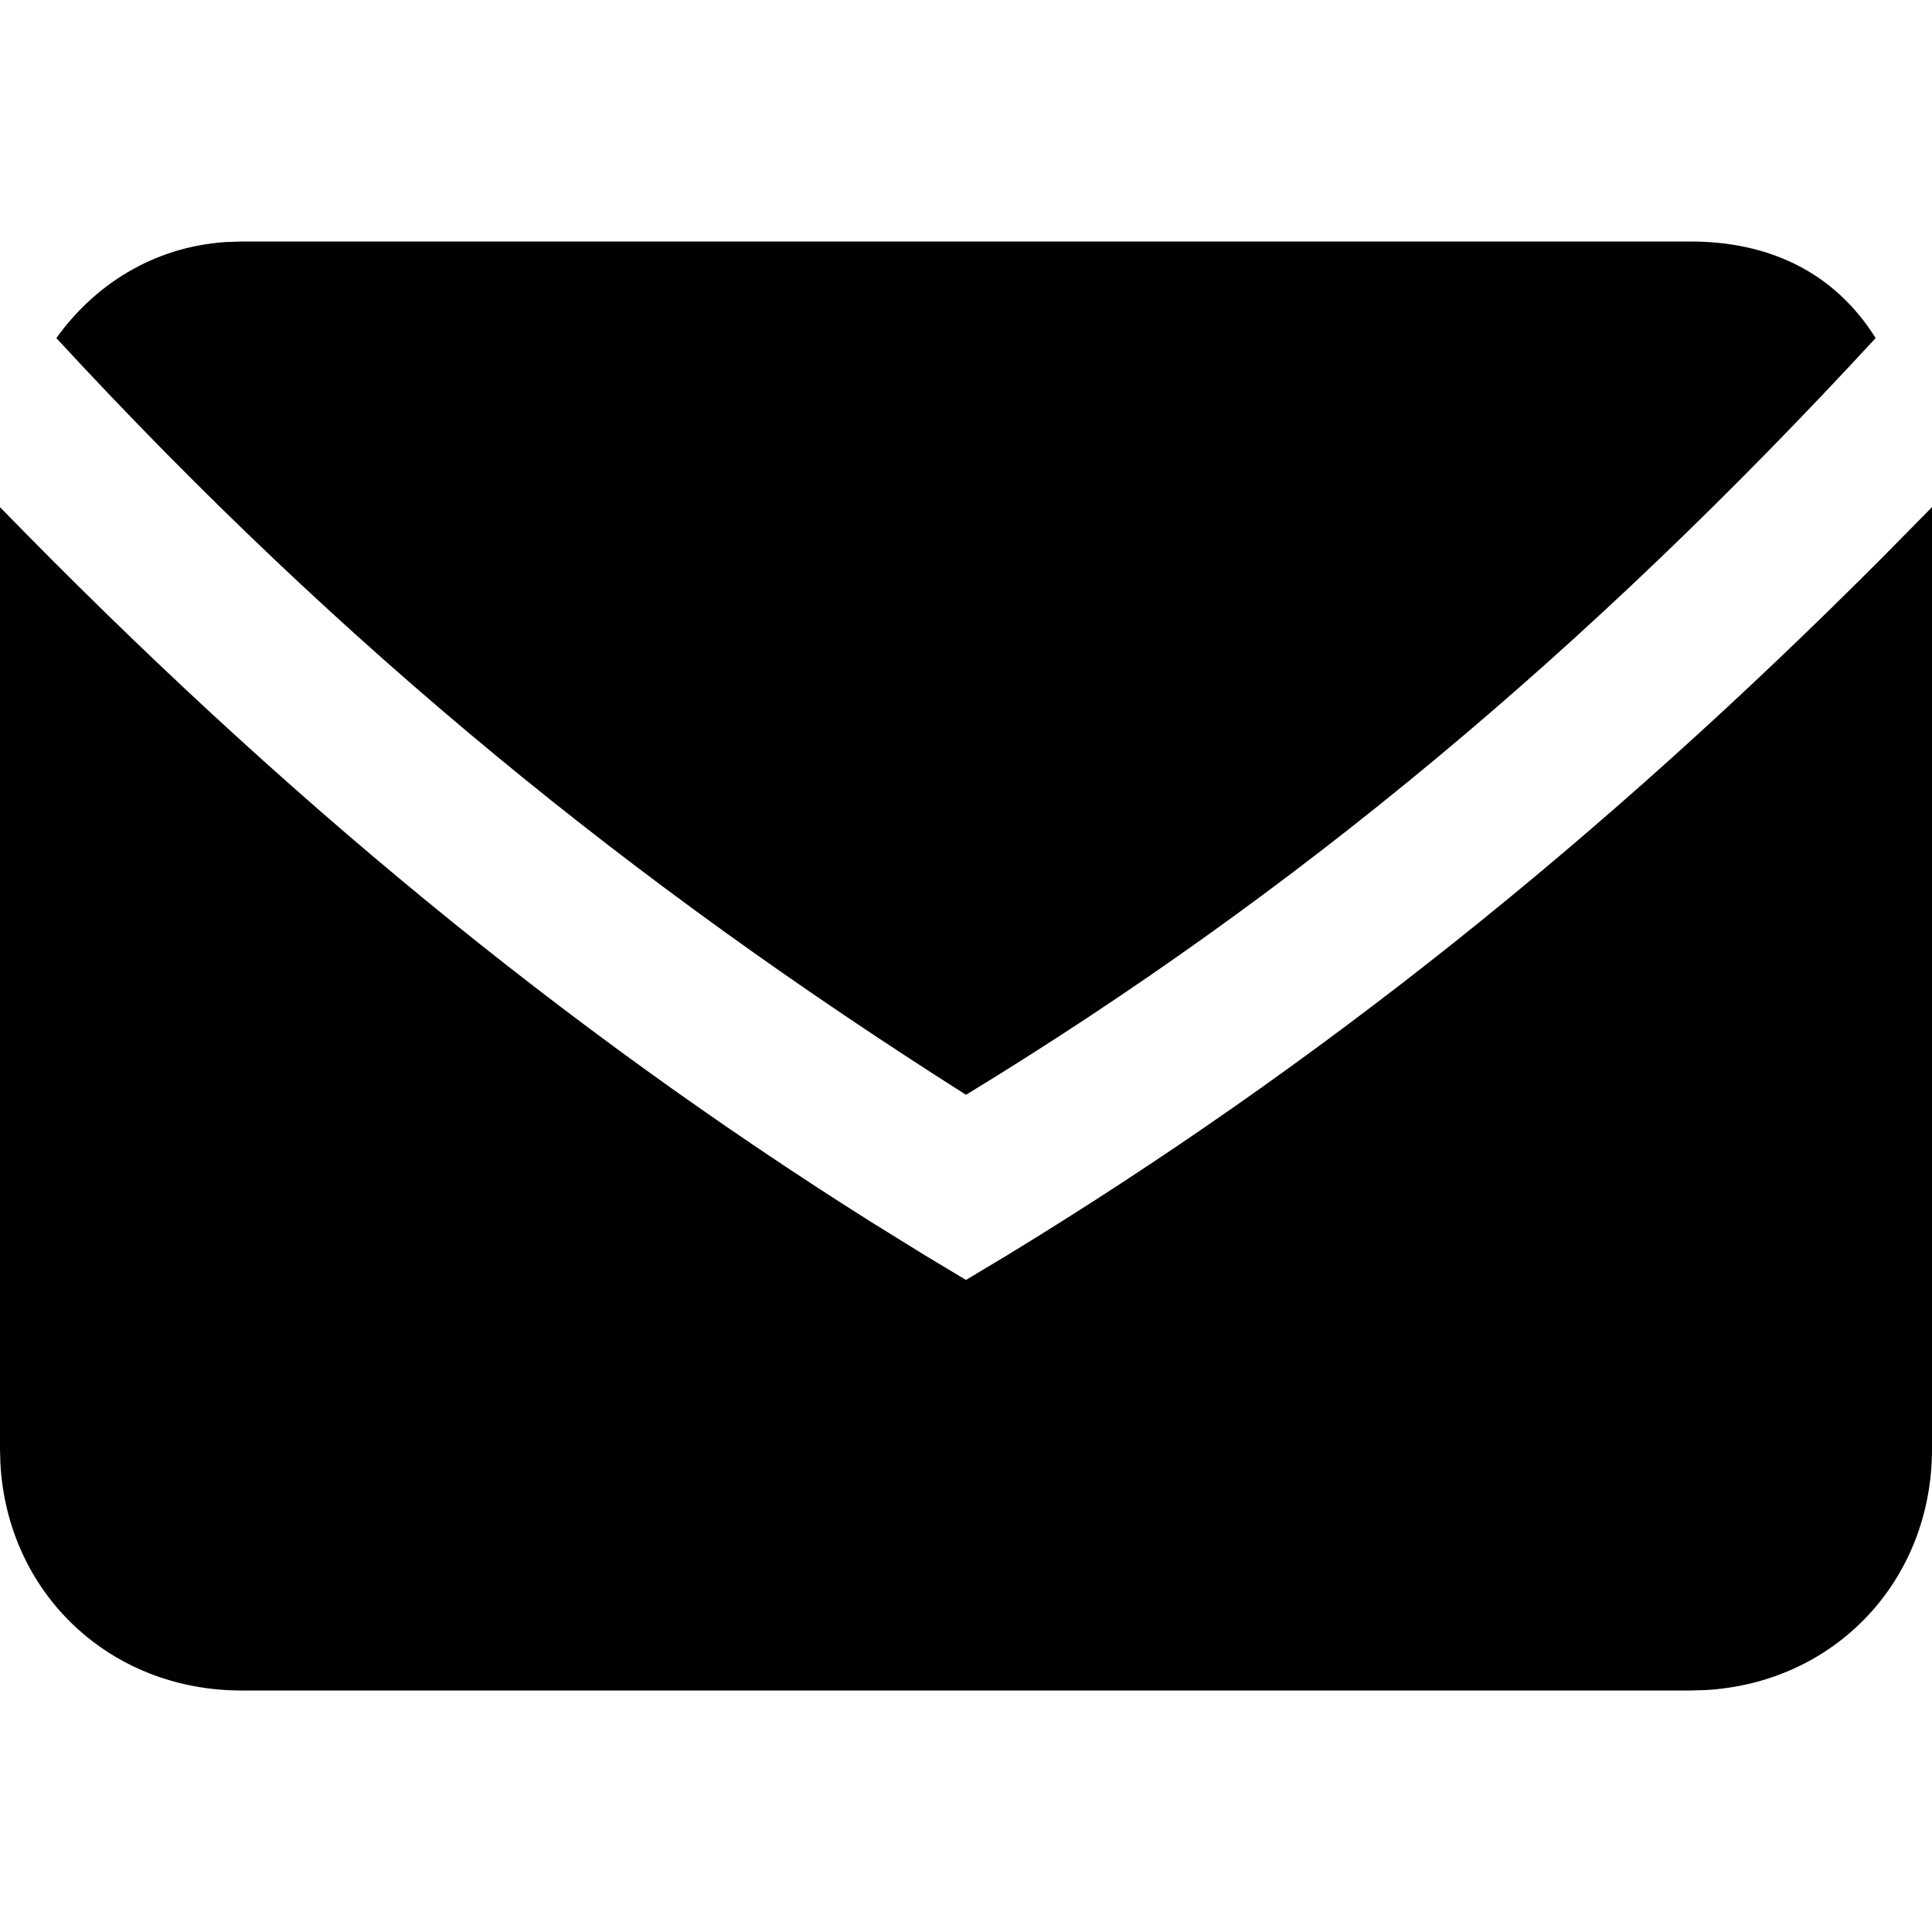 <svg width="1200" height="1200" viewBox="0 0 1200 1200" xmlns="http://www.w3.org/2000/svg"><path d="M1200 315v585c0 82-60.45 145.35-141 149.75l-9 .25H150C68 1050 4.65 989.55.25 909L0 900V315c174.7 179.45 349.45 323.2 541 443.95L575 780l25 15 25-15c193.6-118.05 369.4-258.4 544.15-433.7L1200 315zM150 150h900c50 0 90 20 115 60-180 195-360 345-565 470C395 550 215 405 35 210c23.35-32.65 59.75-56.6 105.15-59.65L150 150z" fill-rule="evenodd"/></svg>